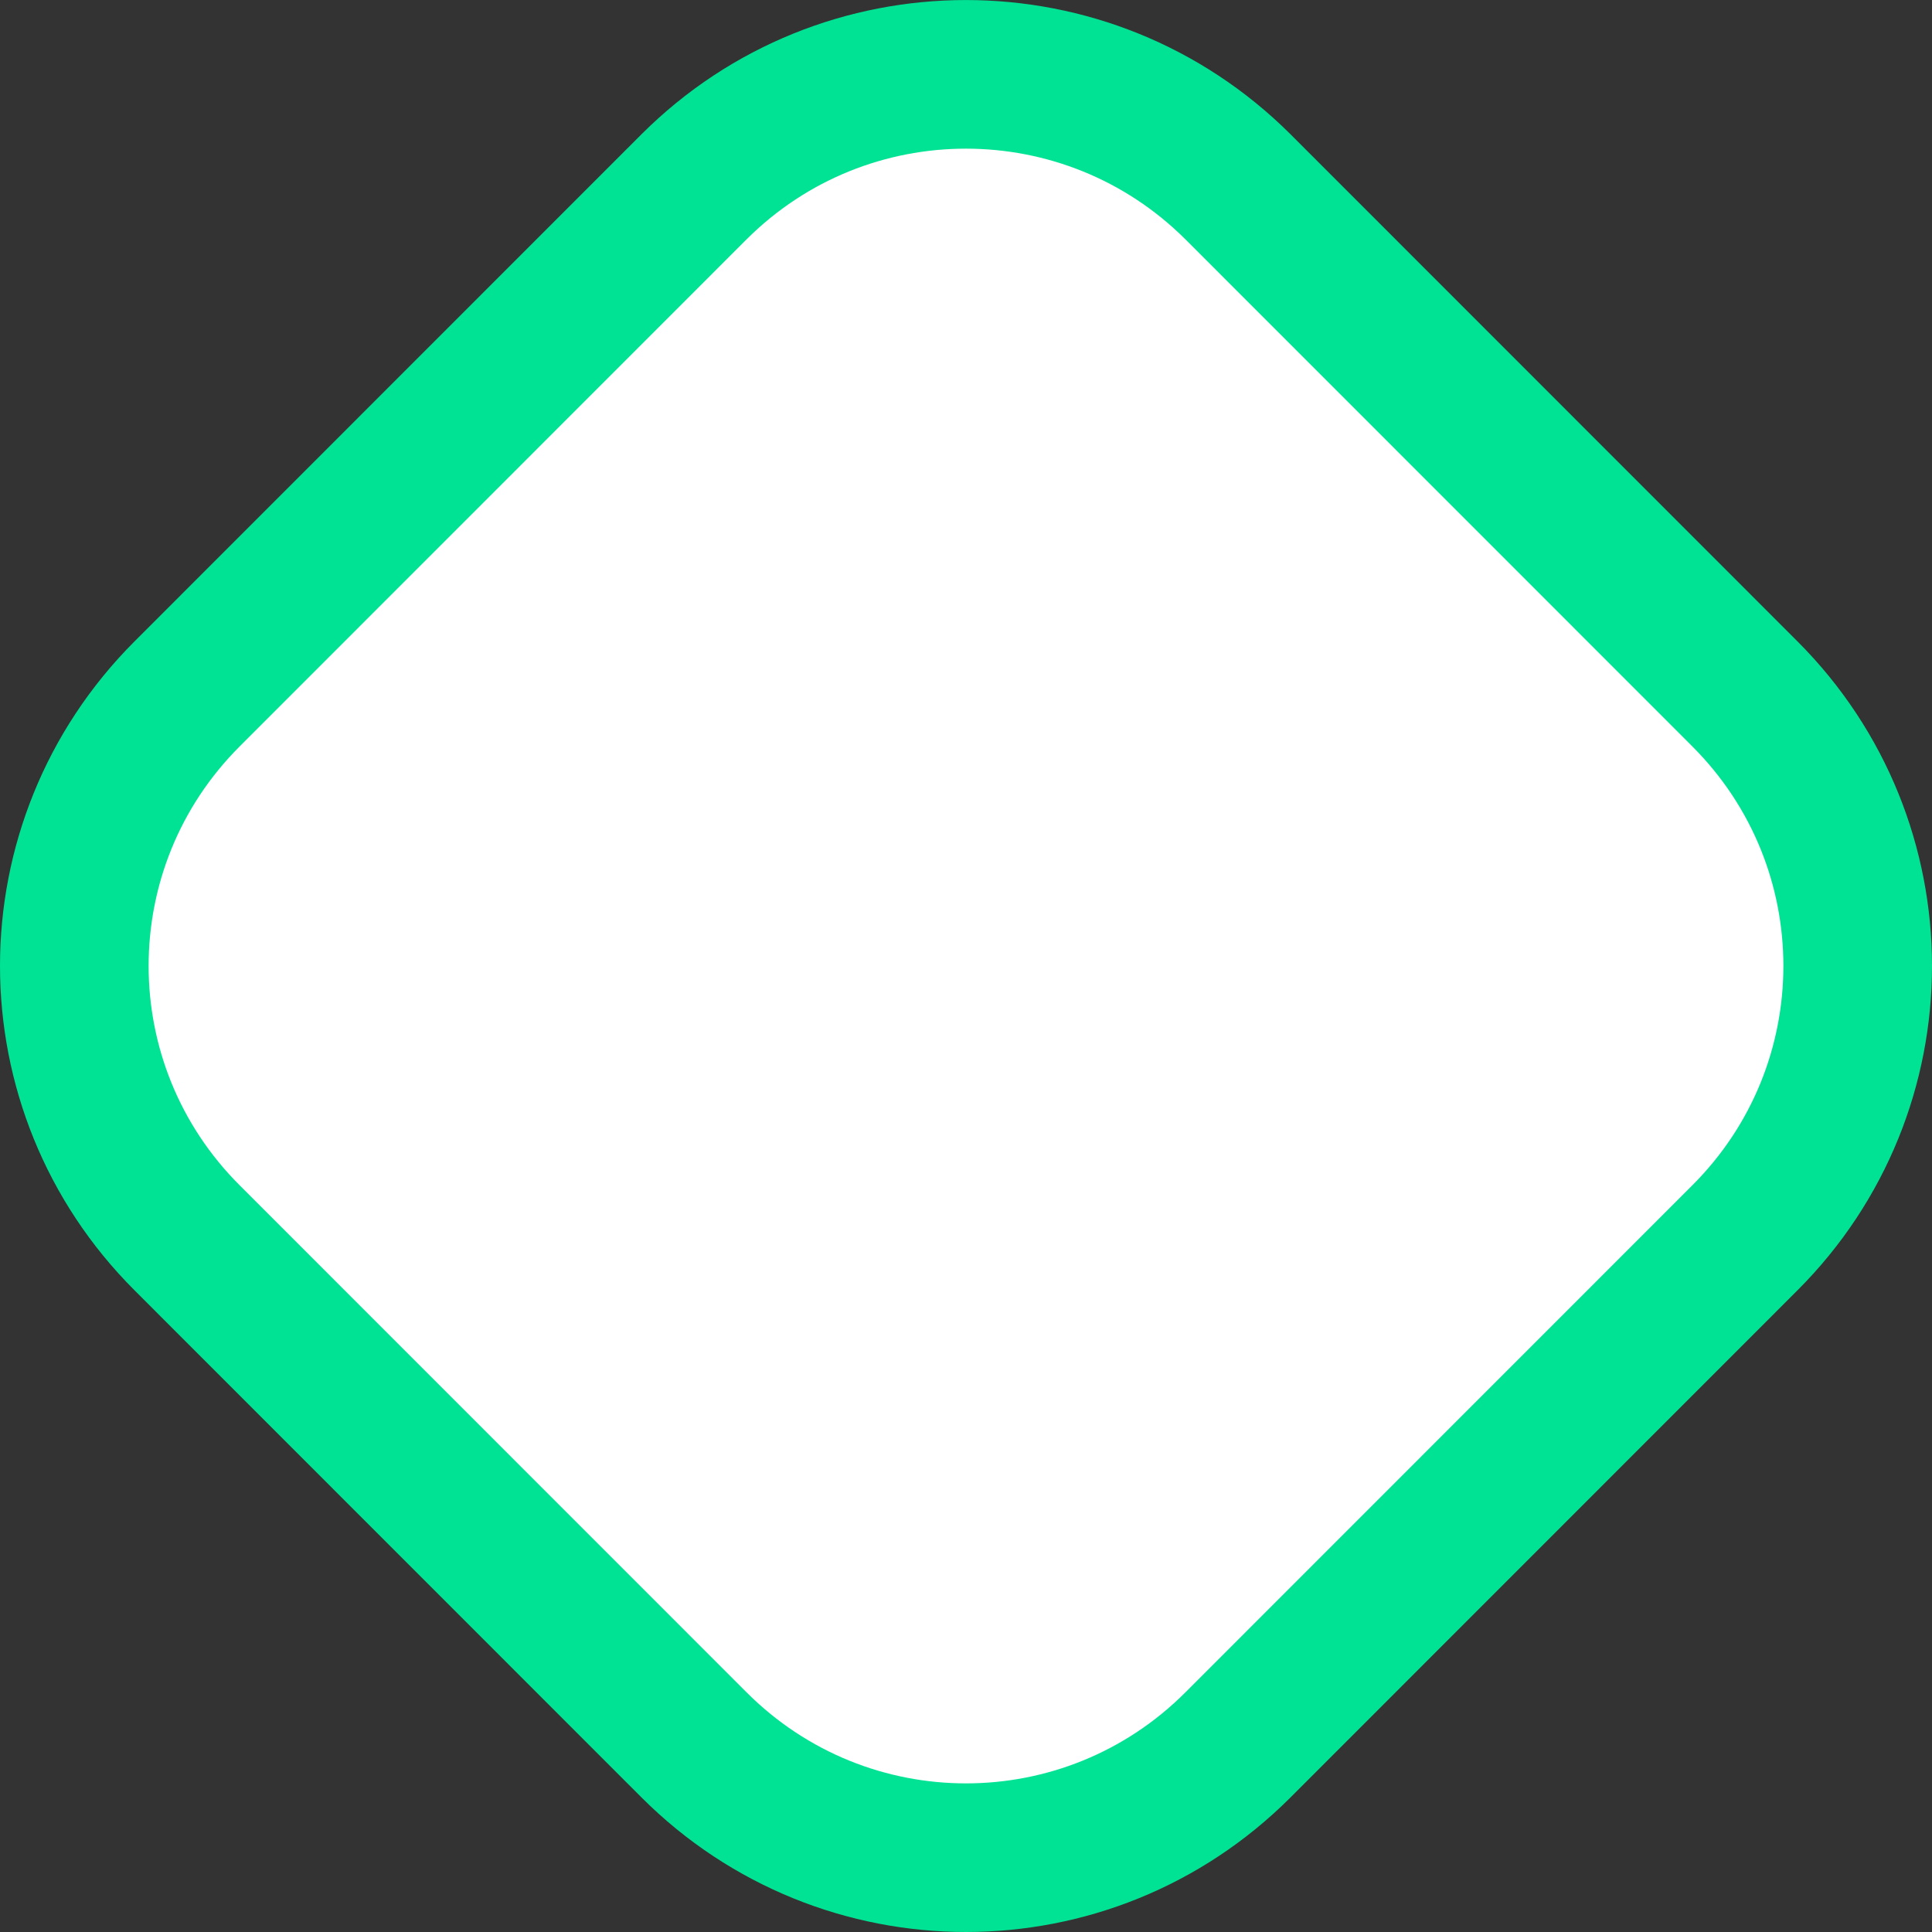 <svg width="13" height="13" viewBox="0 0 13 13" fill="none" xmlns="http://www.w3.org/2000/svg">
<rect x="0" y="0" width="13" height="13" fill="#333333" stroke="none"/>
<path d="M1.259 4.669L4.67 1.257C5.681 0.248 7.318 0.248 8.33 1.257C8.33 1.257 8.33 1.257 8.33 1.257C8.33 1.257 8.33 1.257 8.33 1.257L11.741 4.669C12.753 5.681 12.753 7.318 11.741 8.329L8.33 11.741C7.318 12.753 5.682 12.753 4.67 11.741L1.259 8.329C0.247 7.318 0.247 5.681 1.259 4.669Z" fill="white" stroke="#00E394"/>
</svg>
